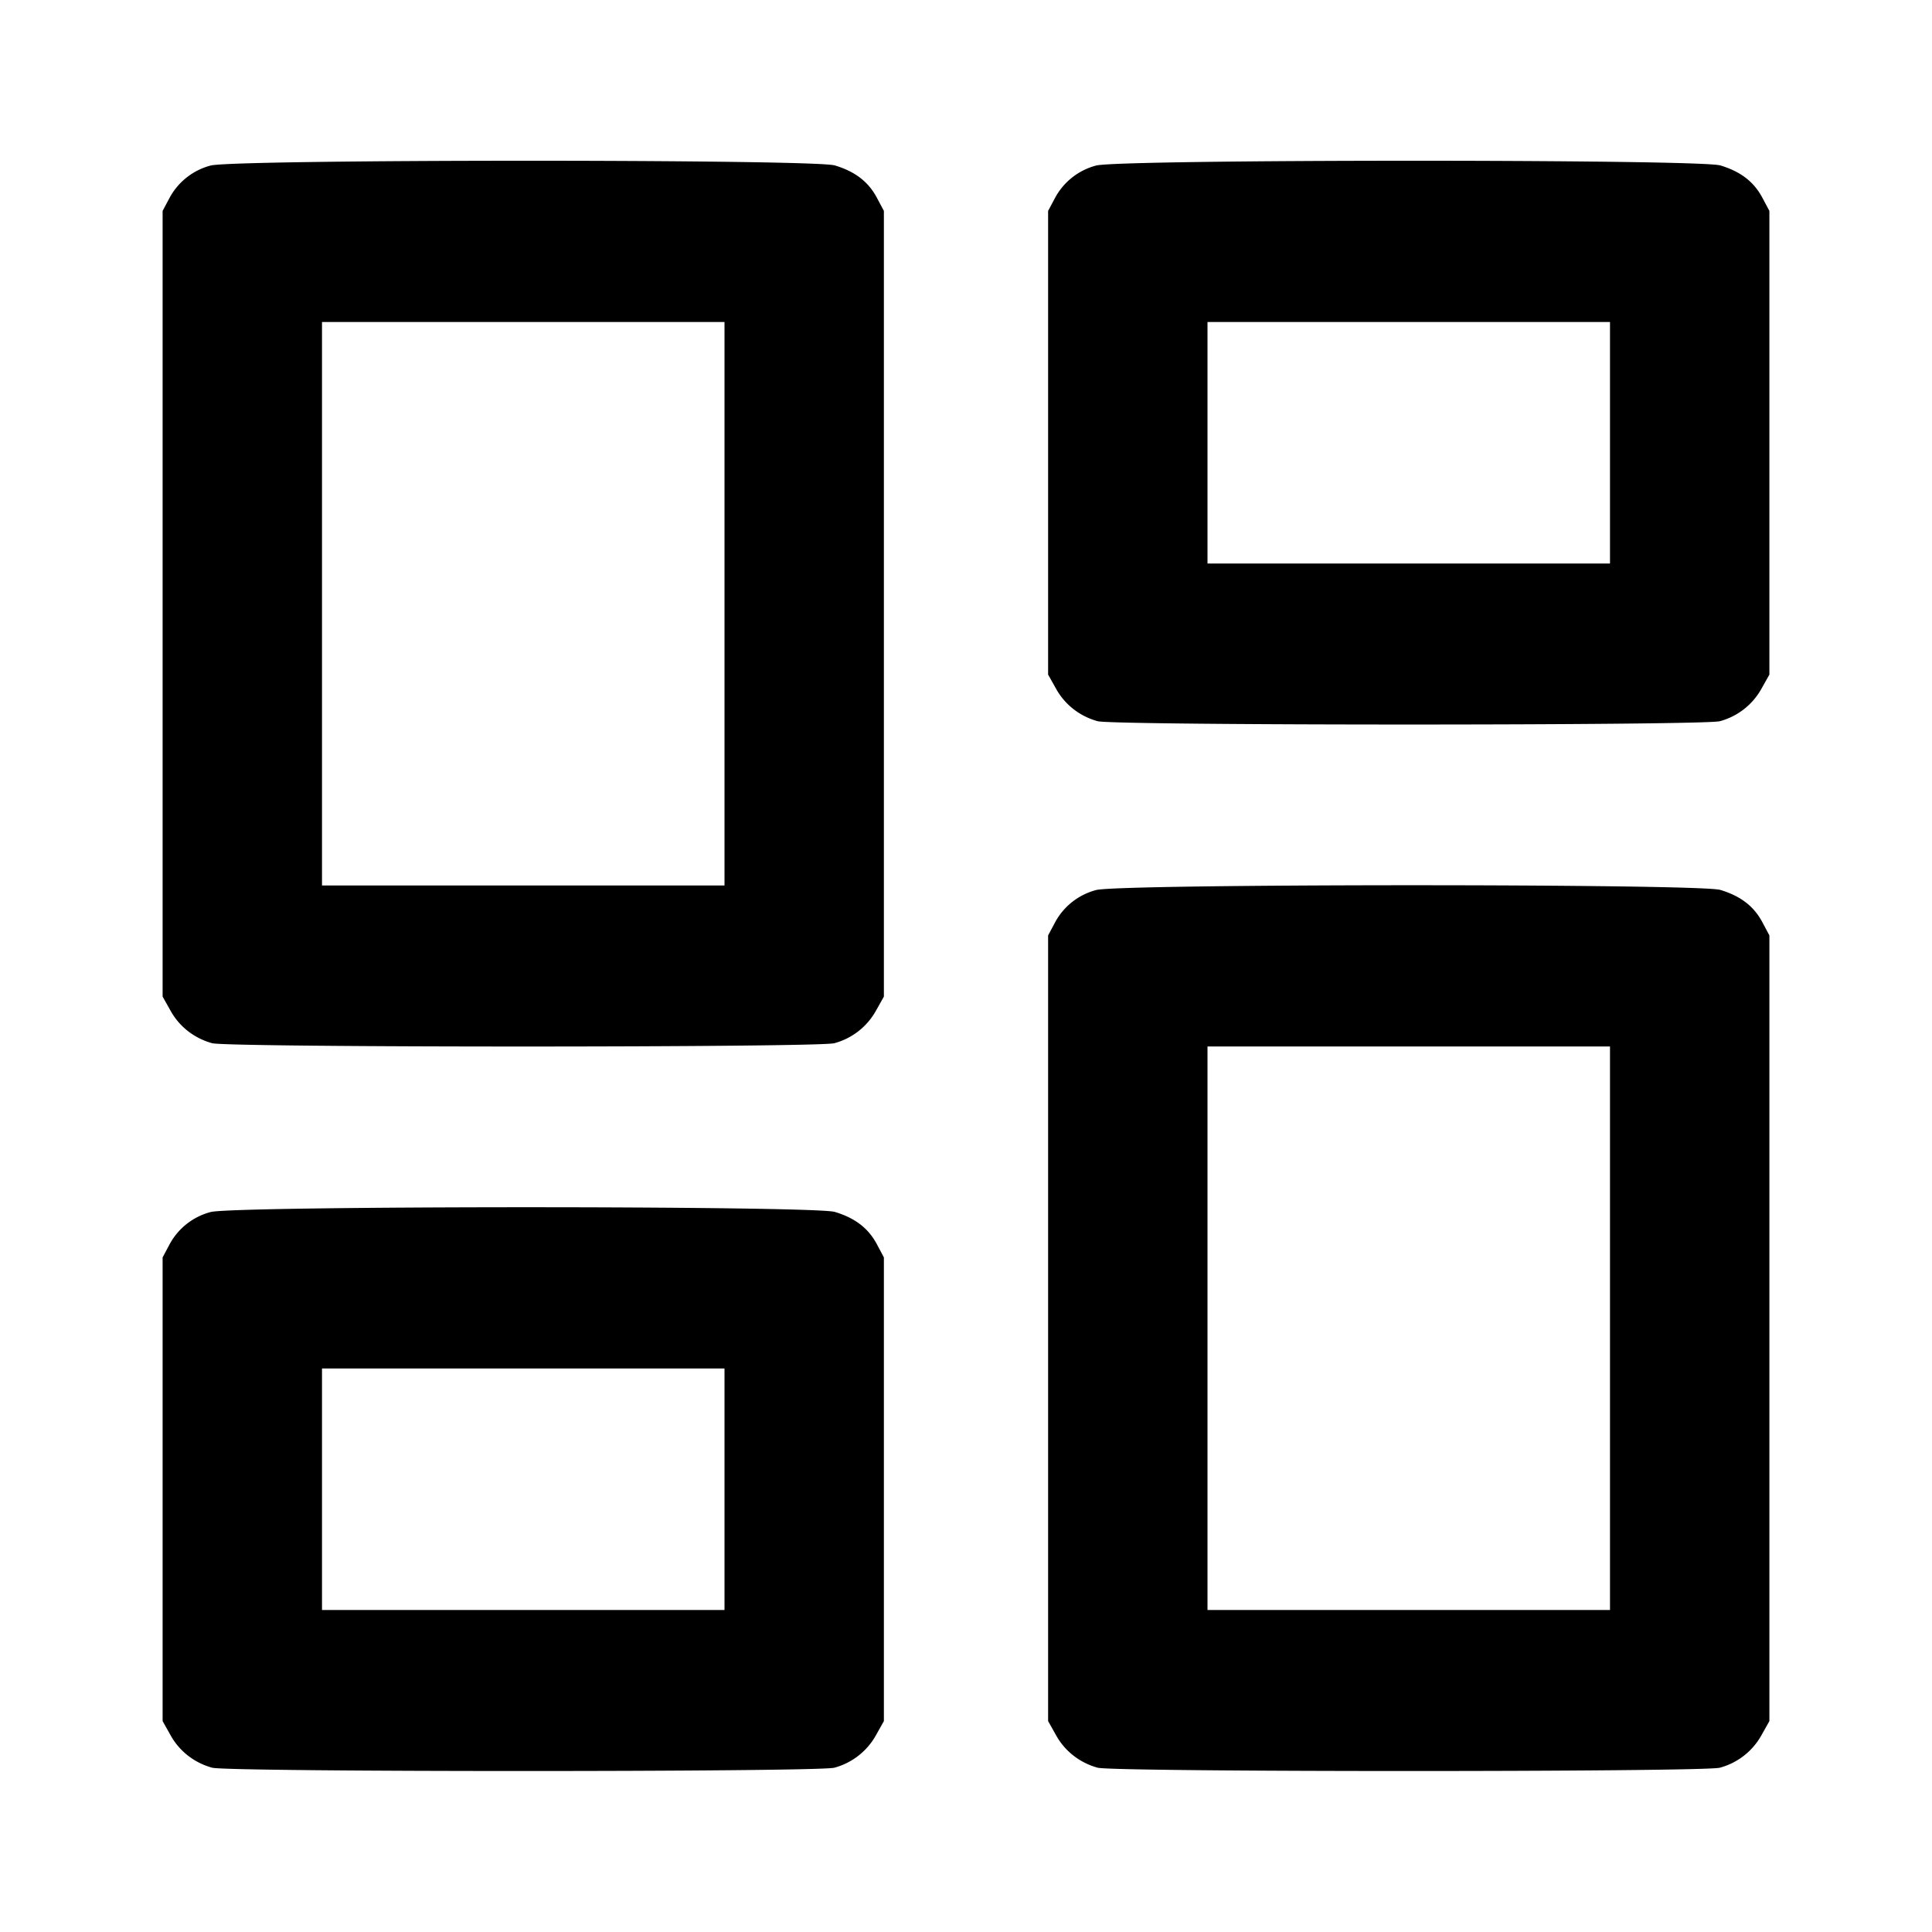 <svg xmlns="http://www.w3.org/2000/svg" width="24" height="24" fill="none" stroke="currentColor" stroke-width="2" stroke-linecap="round" stroke-linejoin="round"><path d="M2.614 2.057a.814.814 0 0 0-.505.396l-.089.167v9.76l.1.178c.11.197.294.34.515.401.198.055 7.532.055 7.73 0a.842.842 0 0 0 .515-.401l.1-.178V2.62l-.089-.167c-.106-.197-.269-.322-.52-.398-.262-.079-7.505-.077-7.757.002m11 0a.814.814 0 0 0-.505.396l-.089.167v5.76l.1.178c.11.197.294.34.515.401.198.055 7.532.055 7.73 0a.842.842 0 0 0 .515-.401l.1-.178V2.62l-.089-.167c-.106-.197-.269-.322-.52-.398-.262-.079-7.505-.077-7.757.002M9 7.5V11H4V4h5v3.5m11-2V7h-5V4h5v1.5m-6.386 5.557a.814.814 0 0 0-.505.396l-.089.167v9.76l.1.178c.11.197.294.34.515.401.198.055 7.532.055 7.73 0a.842.842 0 0 0 .515-.401l.1-.178v-9.76l-.089-.167c-.106-.197-.269-.322-.52-.398-.262-.079-7.505-.077-7.757.002M20 16.5V20h-5v-7h5v3.5M2.614 15.057a.814.814 0 0 0-.505.396l-.089.167v5.76l.1.178c.11.197.294.34.515.401.198.055 7.532.055 7.73 0a.842.842 0 0 0 .515-.401l.1-.178v-5.76l-.089-.167c-.106-.197-.269-.322-.52-.398-.262-.079-7.505-.077-7.757.002M9 18.5V20H4v-3h5v1.5" fill="#000" fill-rule="evenodd" stroke="none"/></svg>